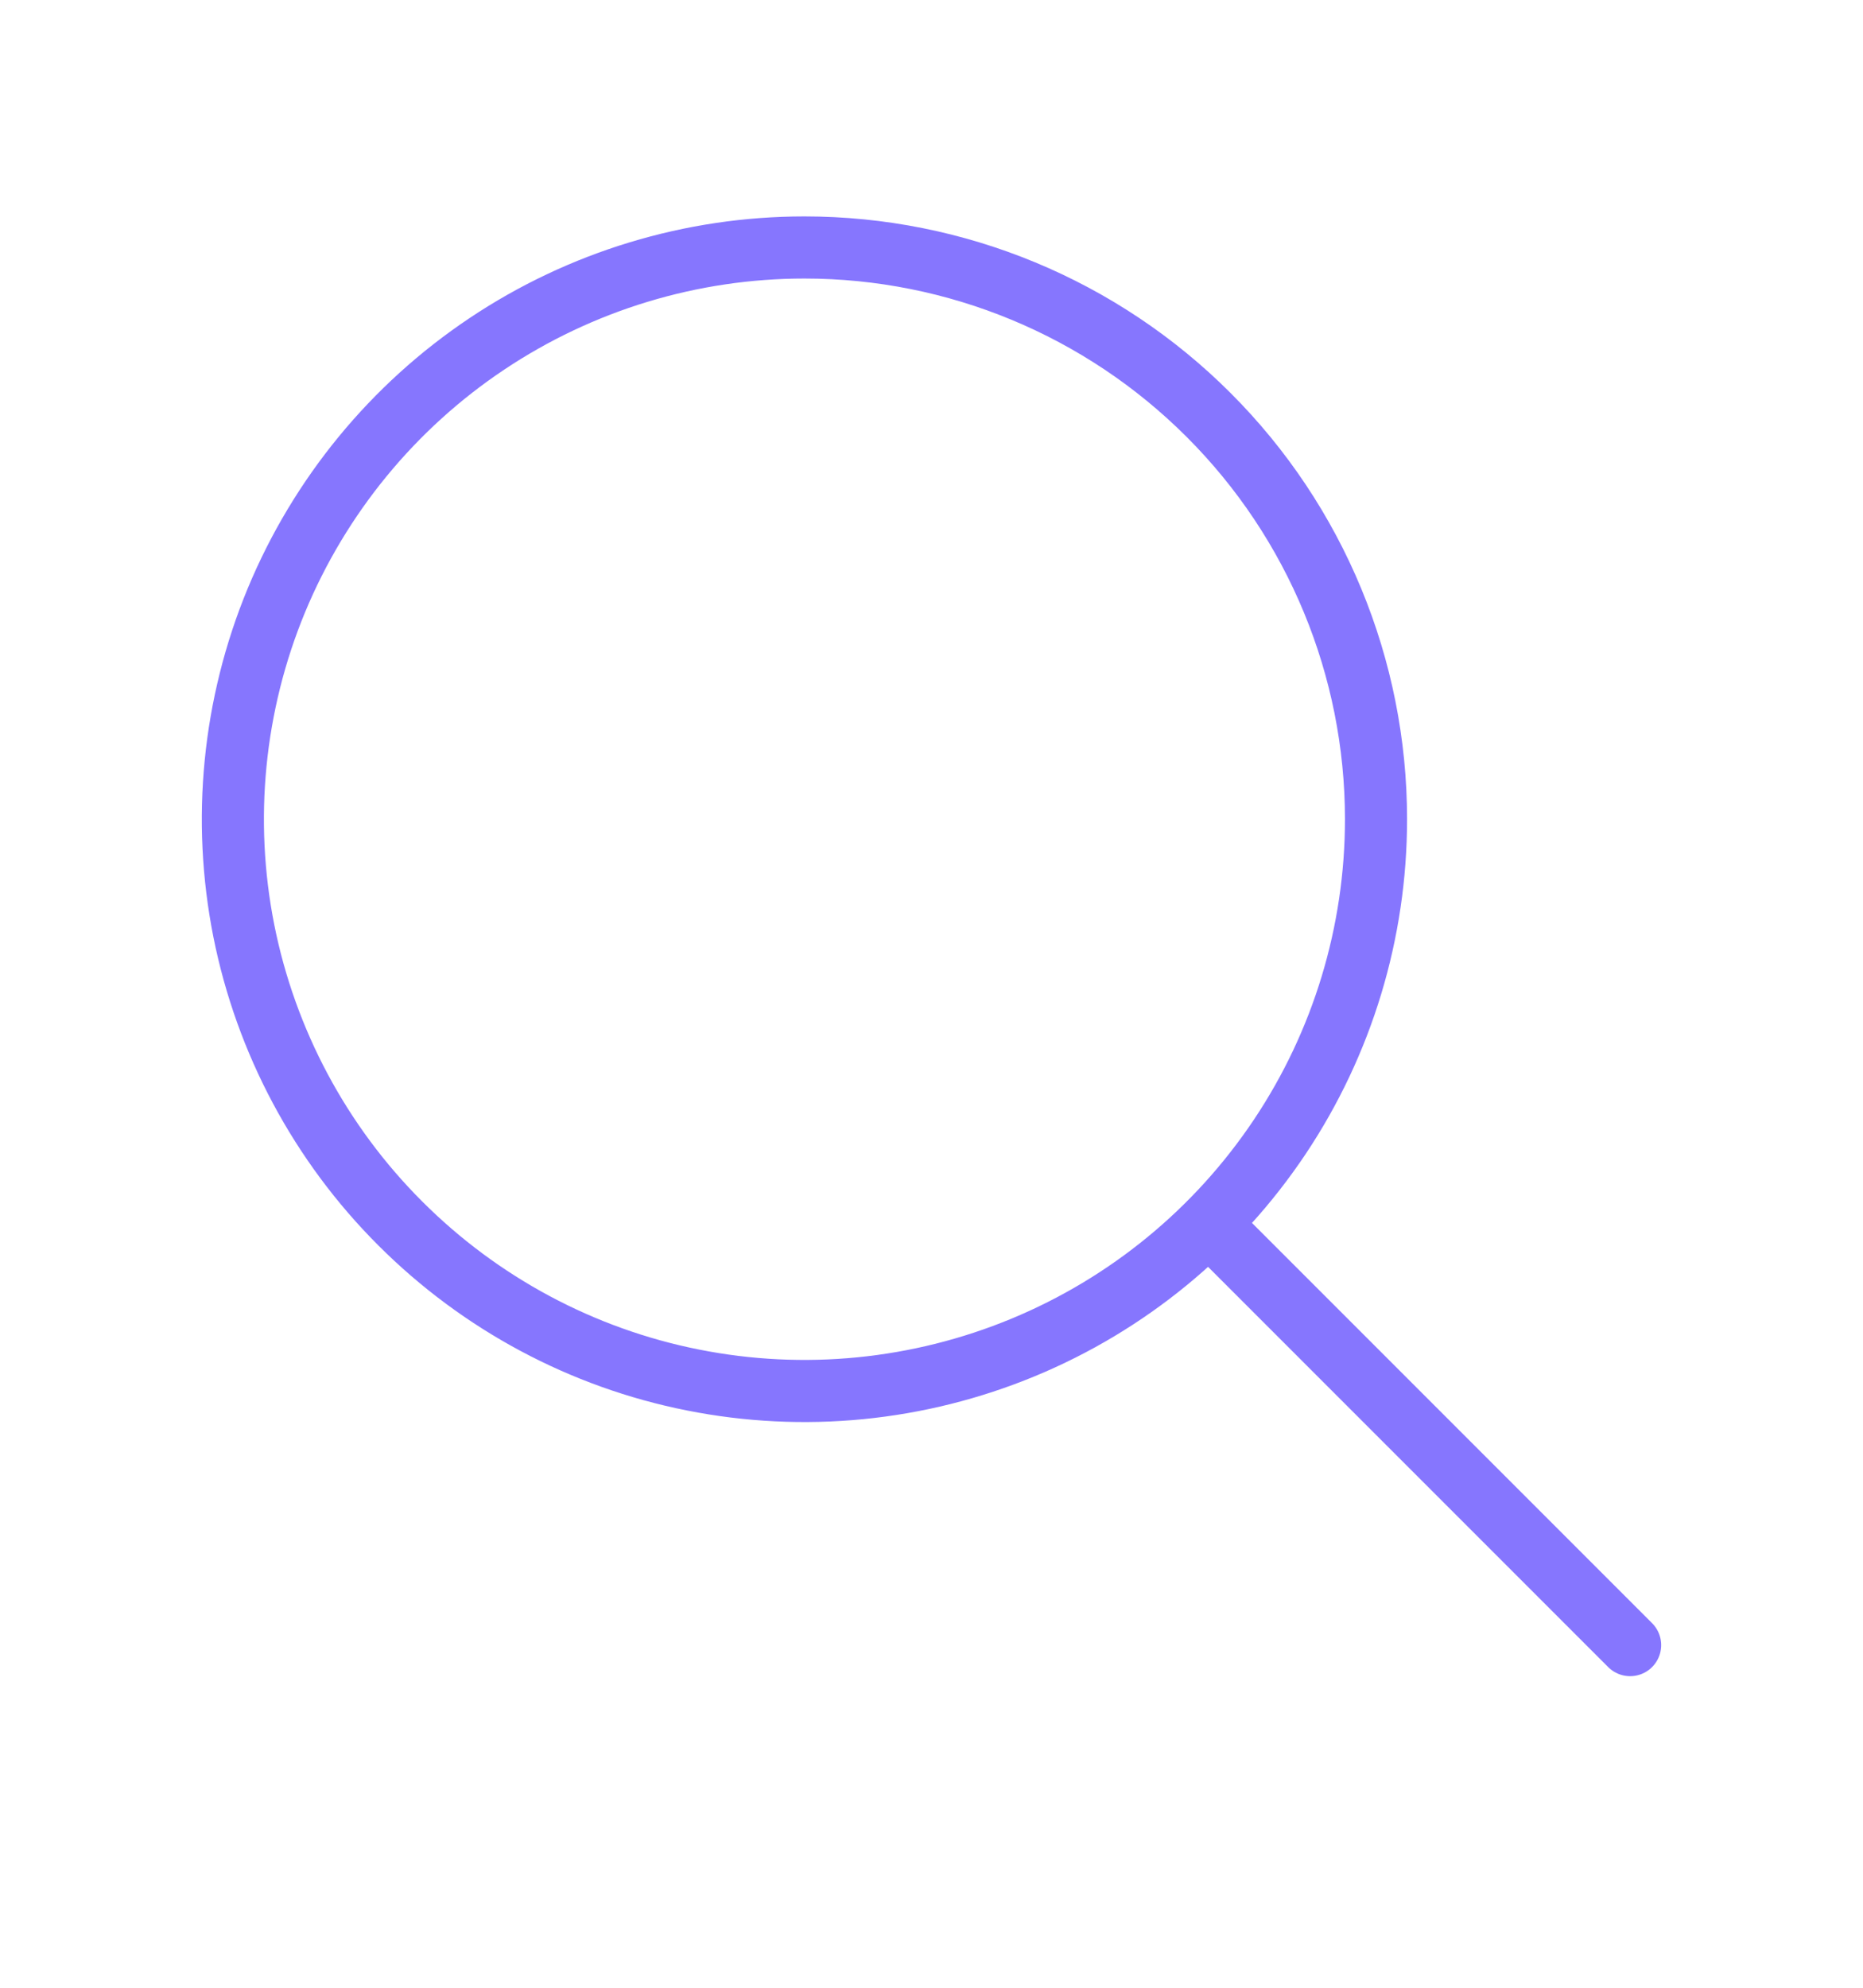 <svg width="15" height="16" viewBox="0 0 15 16" fill="none" xmlns="http://www.w3.org/2000/svg">
<path d="M6.477 1.992C5.567 1.992 4.677 2.262 3.92 2.768C3.164 3.273 2.574 3.992 2.225 4.833C1.877 5.674 1.786 6.599 1.963 7.492C2.141 8.385 2.579 9.205 3.223 9.848C3.867 10.492 4.687 10.931 5.579 11.108C6.472 11.286 7.397 11.194 8.238 10.846C9.079 10.498 9.798 9.908 10.304 9.151C10.81 8.394 11.079 7.504 11.079 6.594C11.079 5.374 10.595 4.203 9.731 3.34C8.868 2.477 7.698 1.992 6.477 1.992V1.992Z" stroke="#8676FE" stroke-width="0.5" stroke-miterlimit="10"/>
<path d="M9.911 10.028L13.125 13.242" stroke="#8676FE" stroke-width="0.5" stroke-miterlimit="10" stroke-linecap="round"/>
</svg>
